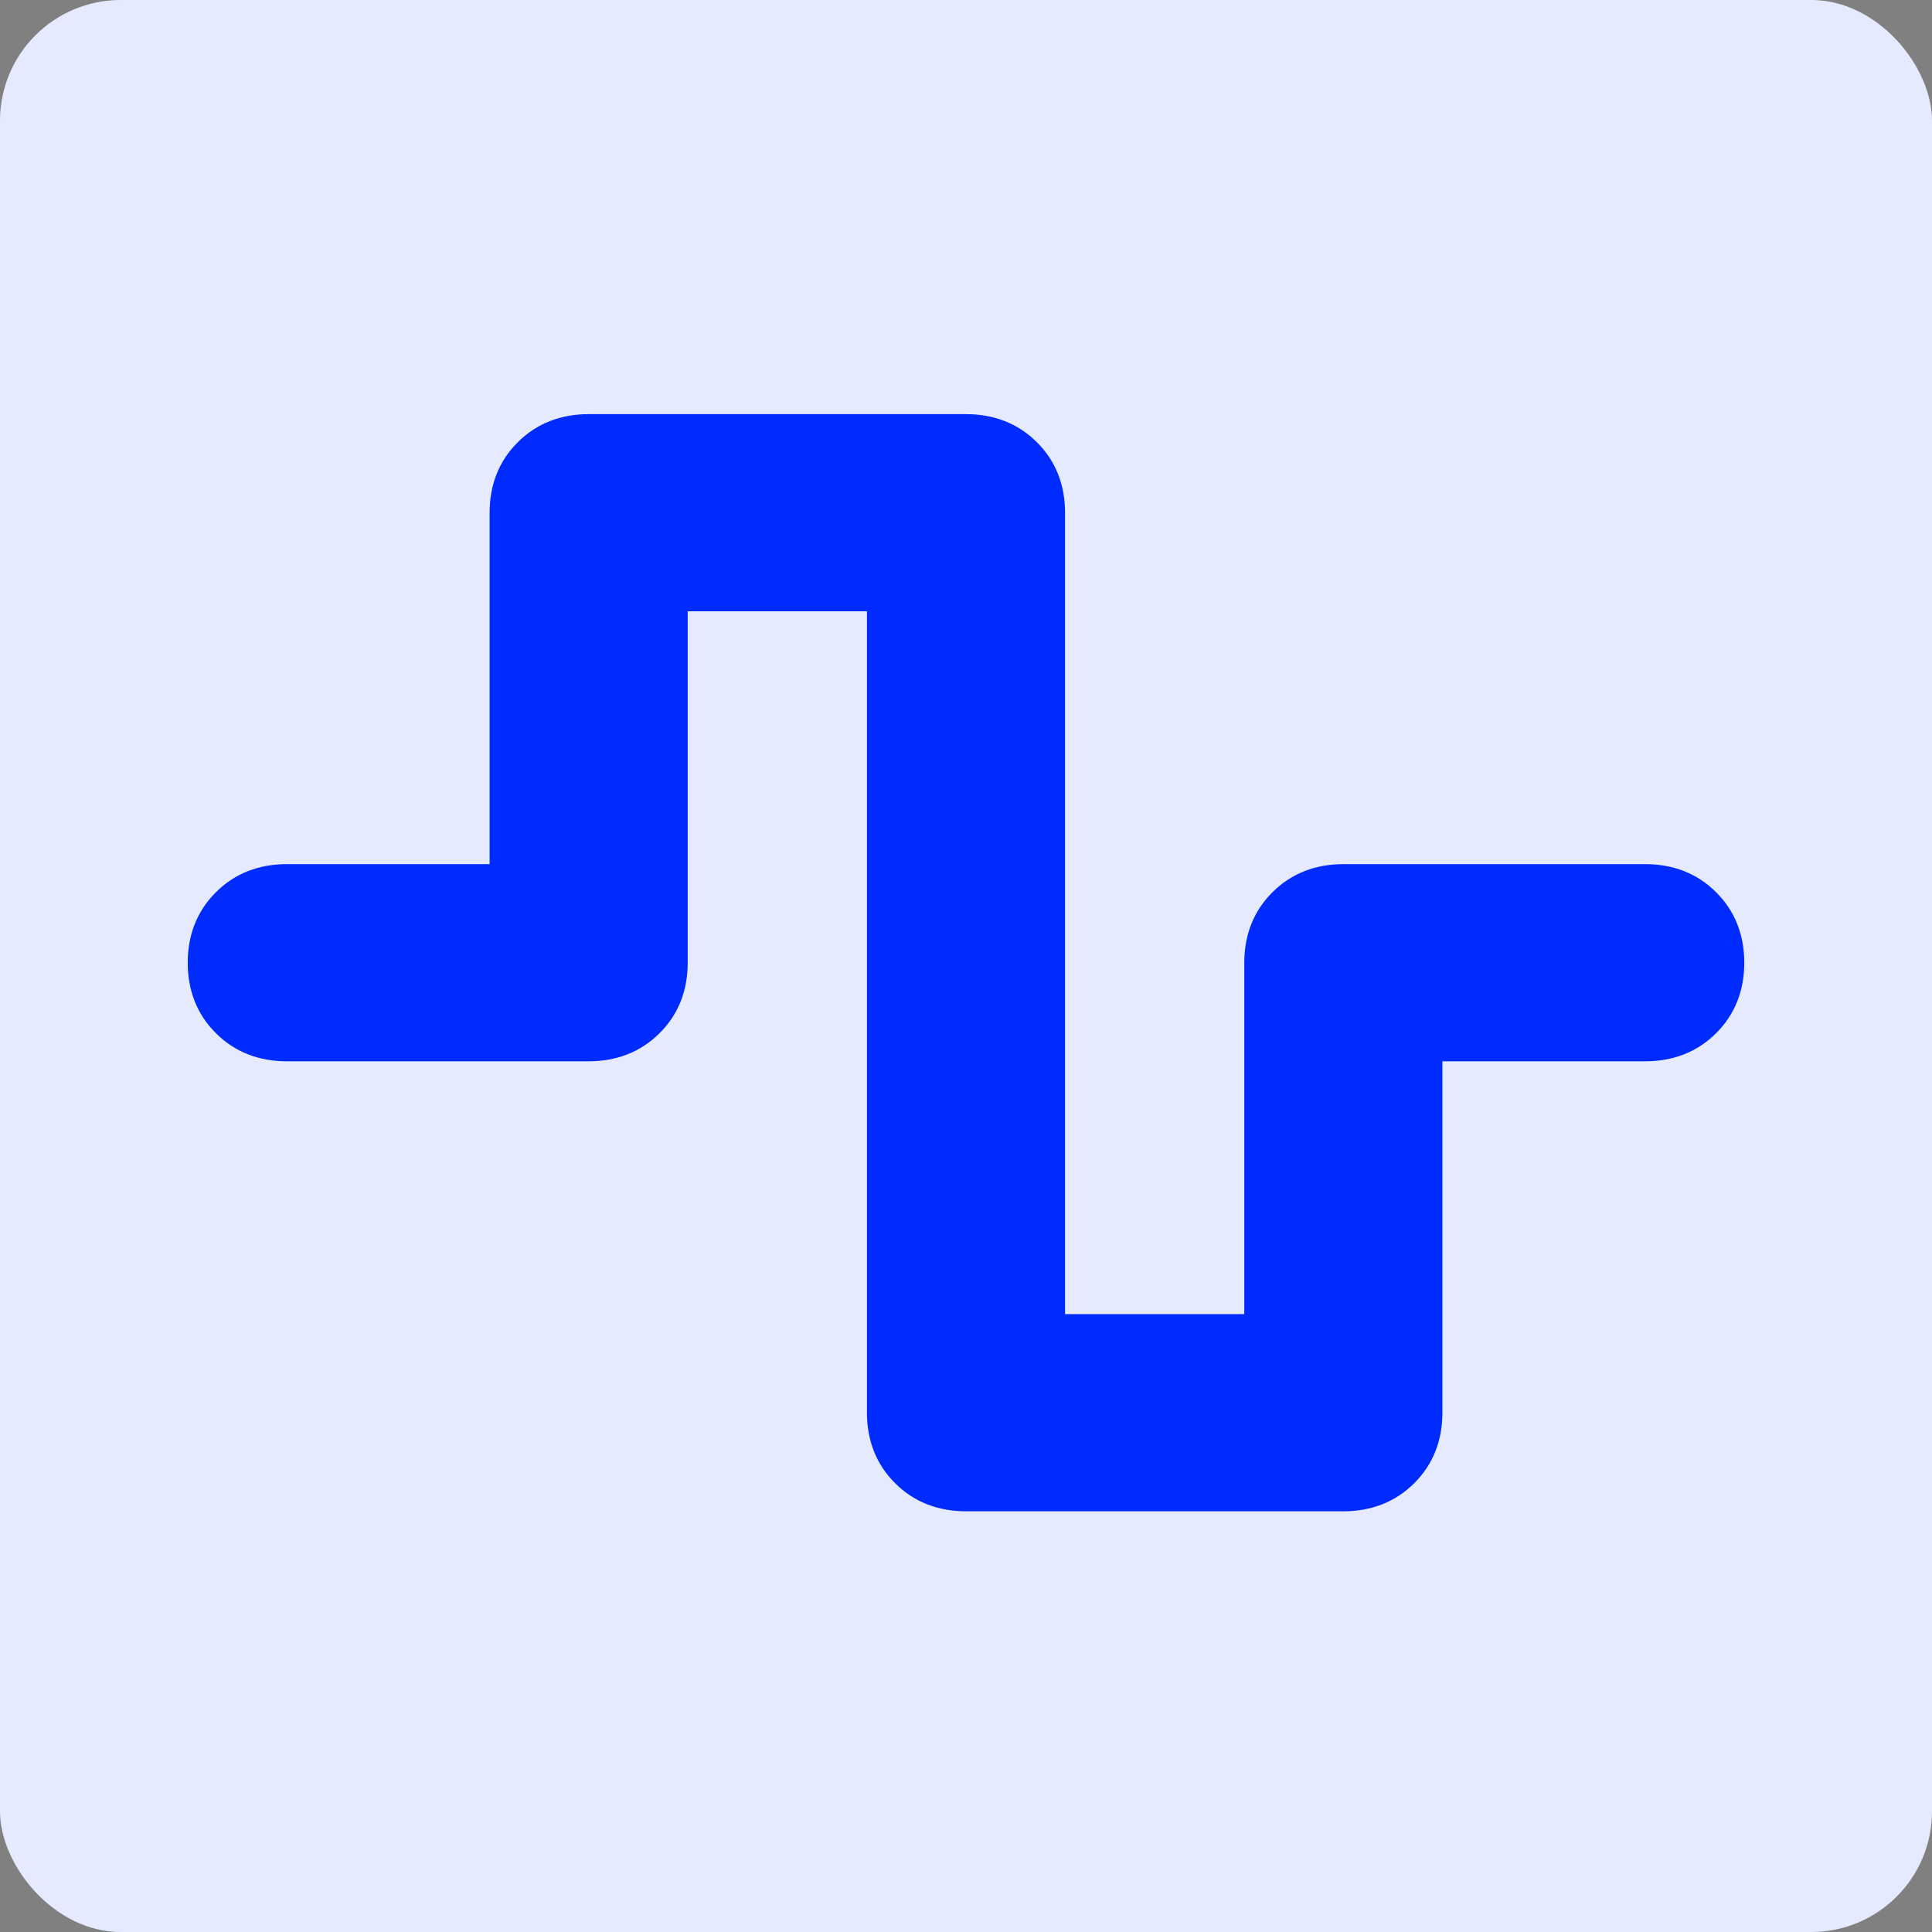 <svg width="1024" height="1024" viewBox="0 0 1024 1024" fill="none" xmlns="http://www.w3.org/2000/svg">
<rect x="0" y="0" width="1024" height="1024" fill="#808080" stroke="none"/>
<rect width="1024" height="1024" rx="64" fill="white"/>
<rect width="1024" height="1024" rx="64" fill="#002BFF" fill-opacity="0.1"/>
<path d="M272 271.752C272 260.15 275.763 250.639 283.289 243.219C290.756 235.74 300.326 232 312 232H512C523.674 232 533.244 235.74 540.711 243.219C548.237 250.639 552 260.15 552 271.752V709.019H672V510.261C672 498.659 675.763 489.148 683.289 481.728C690.756 474.249 700.326 470.509 712 470.509H872C883.674 470.509 893.245 474.249 900.711 481.728C908.237 489.148 912 498.659 912 510.261C912 521.862 908.237 531.373 900.711 538.794C893.245 546.273 883.674 550.012 872 550.012H752V748.77C752 760.372 748.237 769.883 740.711 777.303C733.245 784.782 723.674 788.522 712 788.522H512C500.326 788.522 490.756 784.782 483.289 777.303C475.763 769.883 472 760.372 472 748.77V311.503H352V510.261C352 521.862 348.237 531.373 340.711 538.794C333.244 546.273 323.674 550.012 312 550.012H152C140.326 550.012 130.756 546.273 123.289 538.794C115.763 531.373 112 521.862 112 510.261C112 498.659 115.763 489.148 123.289 481.728C130.756 474.249 140.326 470.509 152 470.509H272V271.752Z" fill="#002BFF" stroke="#002BFF" stroke-width="25" stroke-miterlimit="1.305"/>
</svg>
